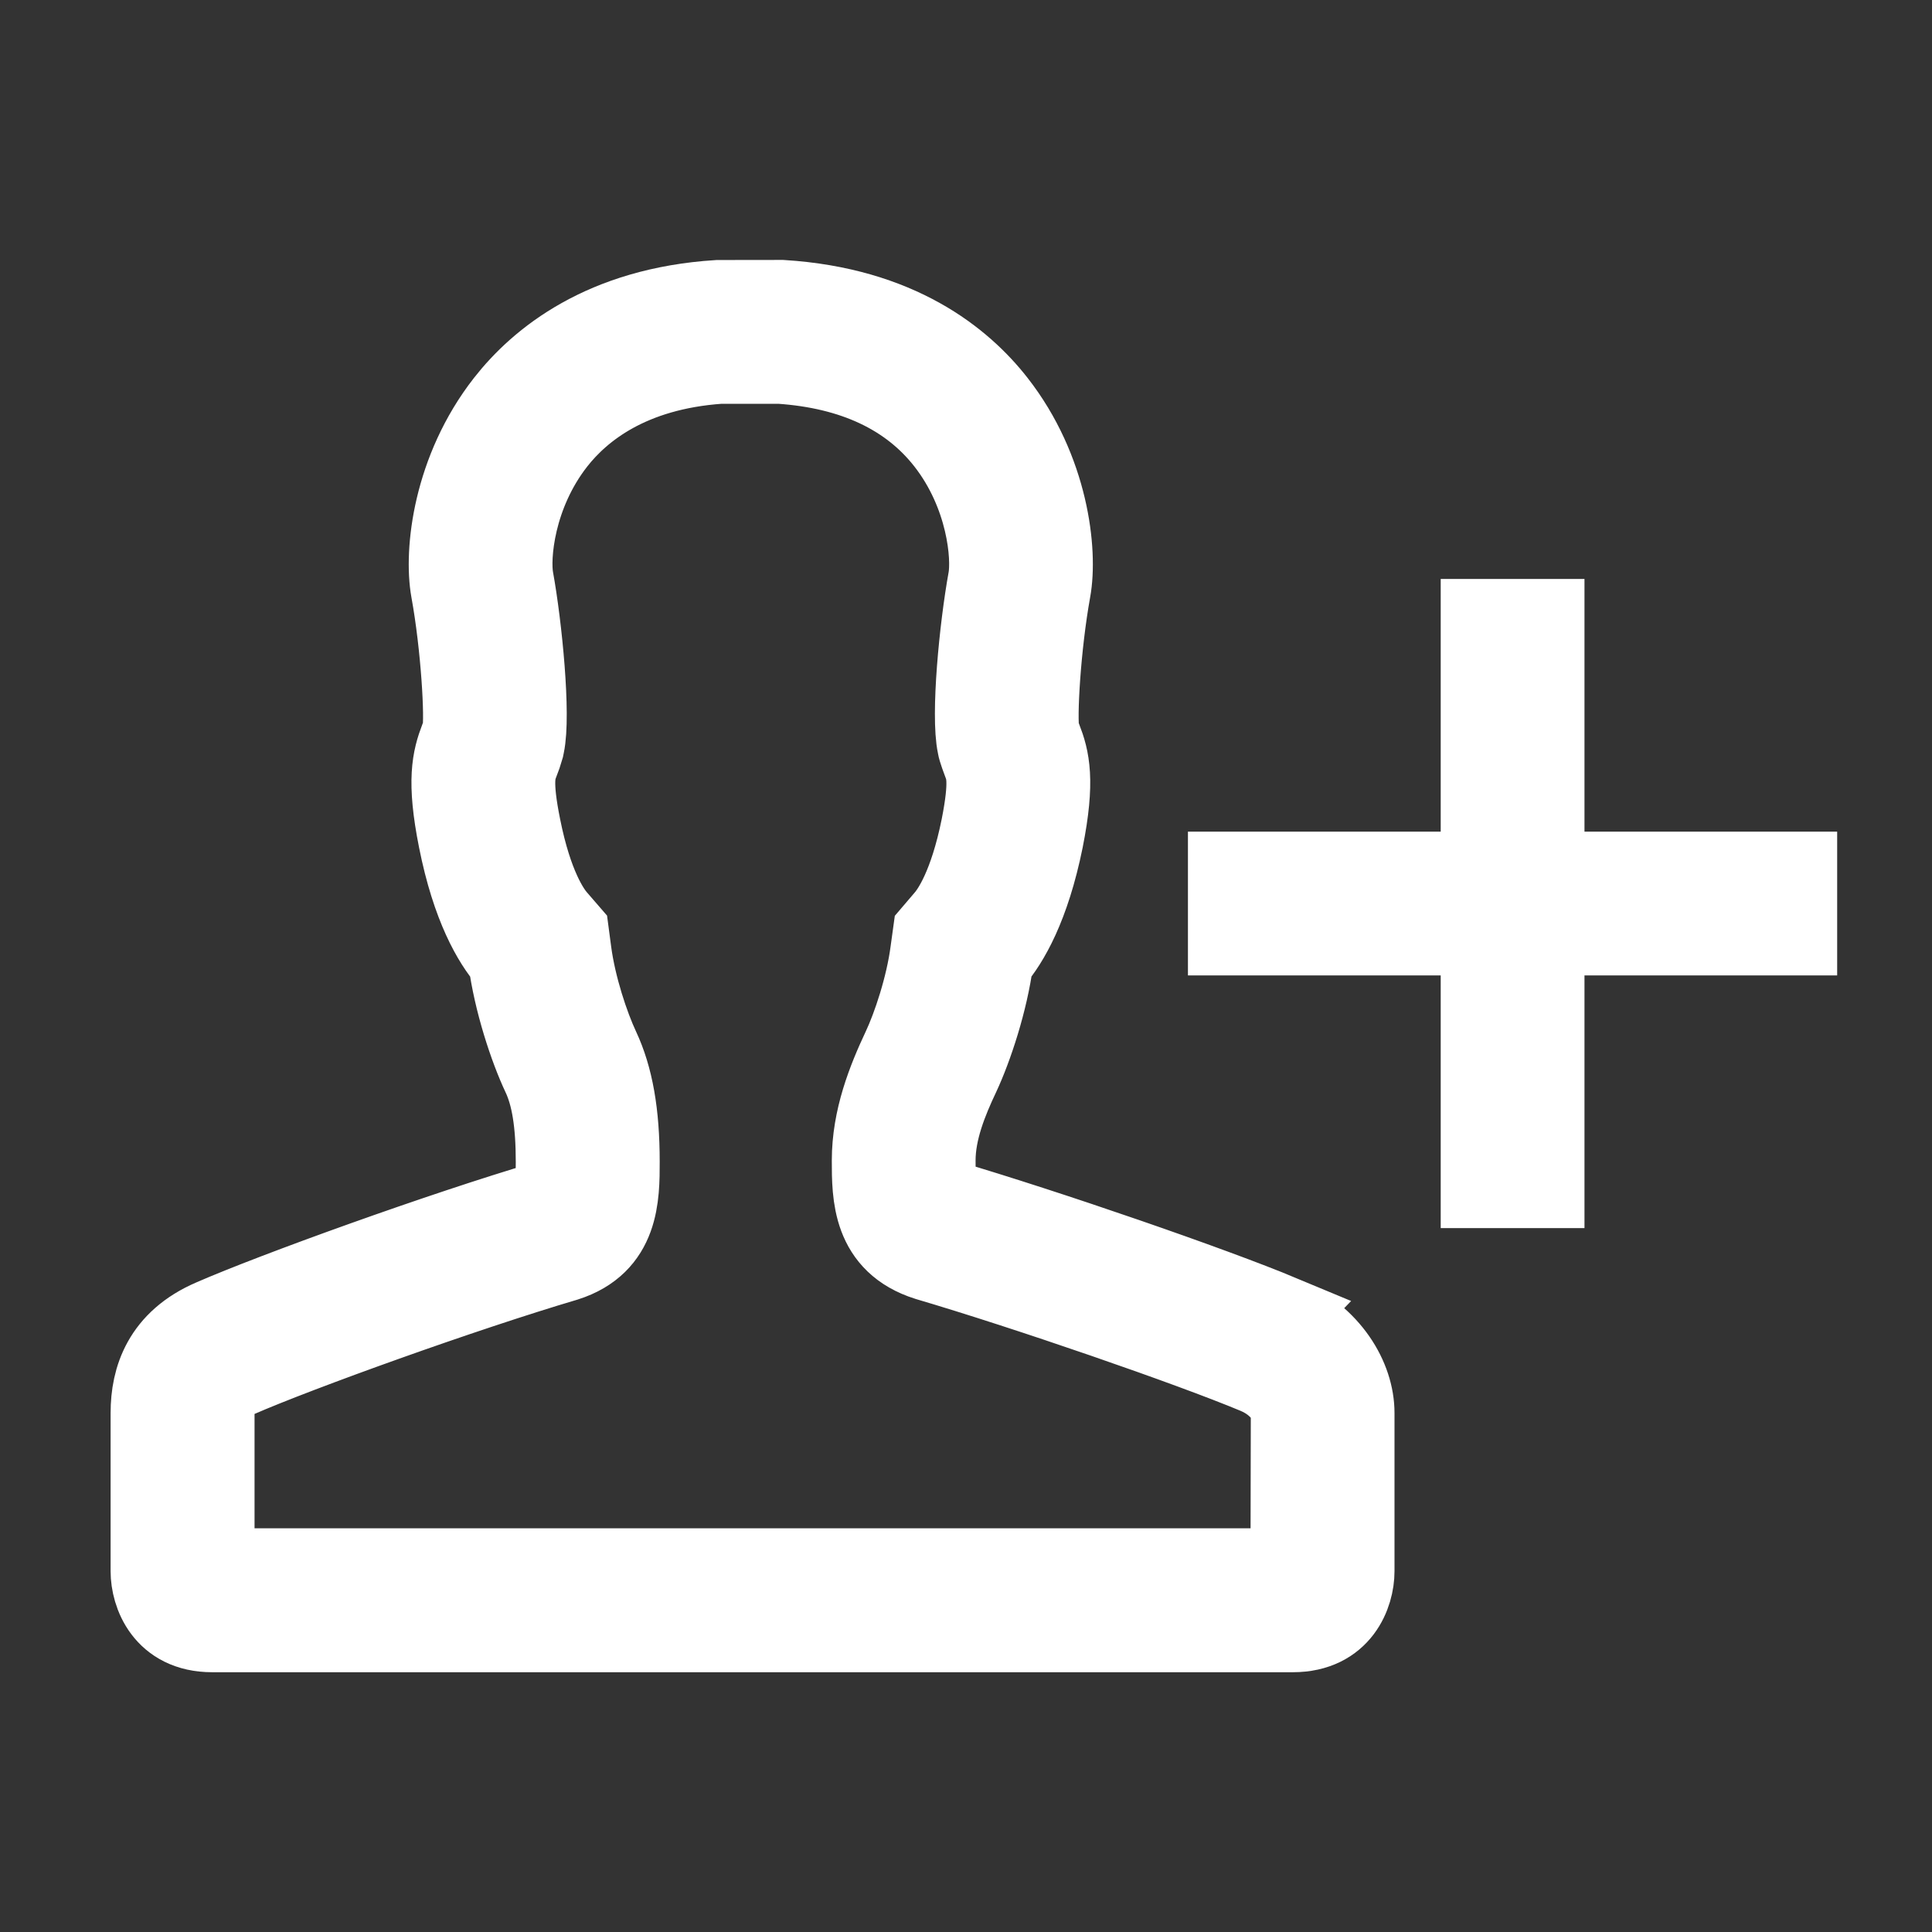 <svg width="24" height="24" viewBox="0 0 24 24" fill="none" xmlns="http://www.w3.org/2000/svg">
<rect x="0" y="0" width="24" height="24" fill="#333333" stroke="none"/>
<path d="M15.917 16.341C15.055 15.981 13.004 15.274 11.743 14.902C11.636 14.868 11.619 14.863 11.619 14.415C11.619 14.045 11.771 13.673 11.92 13.358C12.08 13.016 12.271 12.44 12.339 11.924C12.53 11.702 12.79 11.264 12.959 10.43C13.105 9.694 13.037 9.426 12.939 9.175C12.929 9.149 12.918 9.122 12.911 9.096C12.874 8.924 12.924 8.027 13.05 7.332C13.137 6.855 13.027 5.84 12.37 5.001C11.956 4.471 11.162 3.819 9.713 3.729L8.918 3.73C7.493 3.82 6.698 4.471 6.283 5.001C5.626 5.84 5.517 6.855 5.603 7.332C5.73 8.028 5.78 8.924 5.744 9.093C5.736 9.122 5.725 9.149 5.714 9.175C5.618 9.427 5.549 9.694 5.696 10.43C5.862 11.265 6.123 11.703 6.315 11.925C6.383 12.441 6.573 13.017 6.734 13.359C6.852 13.61 6.907 13.95 6.907 14.432C6.907 14.88 6.89 14.885 6.789 14.917C5.486 15.302 3.41 16.052 2.636 16.39C2.023 16.654 1.874 17.125 1.874 17.552C1.874 17.977 1.874 19.24 1.874 19.519C1.874 19.797 2.039 20.273 2.636 20.273C3.096 20.273 6.775 20.273 8.446 20.273C8.947 20.273 9.269 20.273 9.269 20.273H9.413C9.413 20.273 9.741 20.273 10.249 20.273C11.927 20.273 15.601 20.273 16.06 20.273C16.657 20.273 16.823 19.798 16.823 19.519C16.823 19.24 16.823 17.977 16.823 17.552C16.823 17.125 16.529 16.605 15.916 16.342L15.917 16.341ZM16.032 19.485H2.662V17.551C2.662 17.312 2.731 17.206 2.953 17.11C3.698 16.784 5.759 16.041 7.028 15.666C7.695 15.454 7.695 14.864 7.695 14.431C7.695 13.831 7.616 13.384 7.447 13.023C7.318 12.748 7.153 12.257 7.096 11.822L7.065 11.588L6.911 11.41C6.826 11.312 6.614 11.006 6.468 10.275C6.353 9.706 6.404 9.574 6.445 9.468C6.468 9.411 6.488 9.354 6.506 9.29L6.509 9.274L6.513 9.257C6.592 8.886 6.485 7.786 6.377 7.191C6.327 6.917 6.39 6.14 6.902 5.486C7.216 5.086 7.824 4.594 8.944 4.516L9.688 4.516C10.602 4.578 11.296 4.904 11.752 5.486C12.263 6.14 12.326 6.918 12.277 7.192C12.166 7.803 12.062 8.885 12.142 9.261L12.148 9.29L12.156 9.319C12.168 9.359 12.183 9.4 12.198 9.44L12.205 9.459L12.206 9.46C12.25 9.575 12.301 9.705 12.188 10.276C12.04 11.006 11.828 11.314 11.743 11.412L11.591 11.59L11.559 11.822C11.502 12.256 11.337 12.75 11.208 13.024C11.023 13.418 10.833 13.892 10.833 14.416C10.833 14.849 10.833 15.442 11.521 15.658C12.752 16.021 14.78 16.72 15.607 17.066C15.921 17.2 16.038 17.435 16.038 17.552L16.034 19.486L16.032 19.485Z" fill="white" stroke="white"/>
<path d="M19.183 10.831V7.692H18.397V10.831H15.257V11.617H18.397V14.756H19.183V11.617H22.322V10.831H19.183Z" fill="white" stroke="white"/>
</svg>
